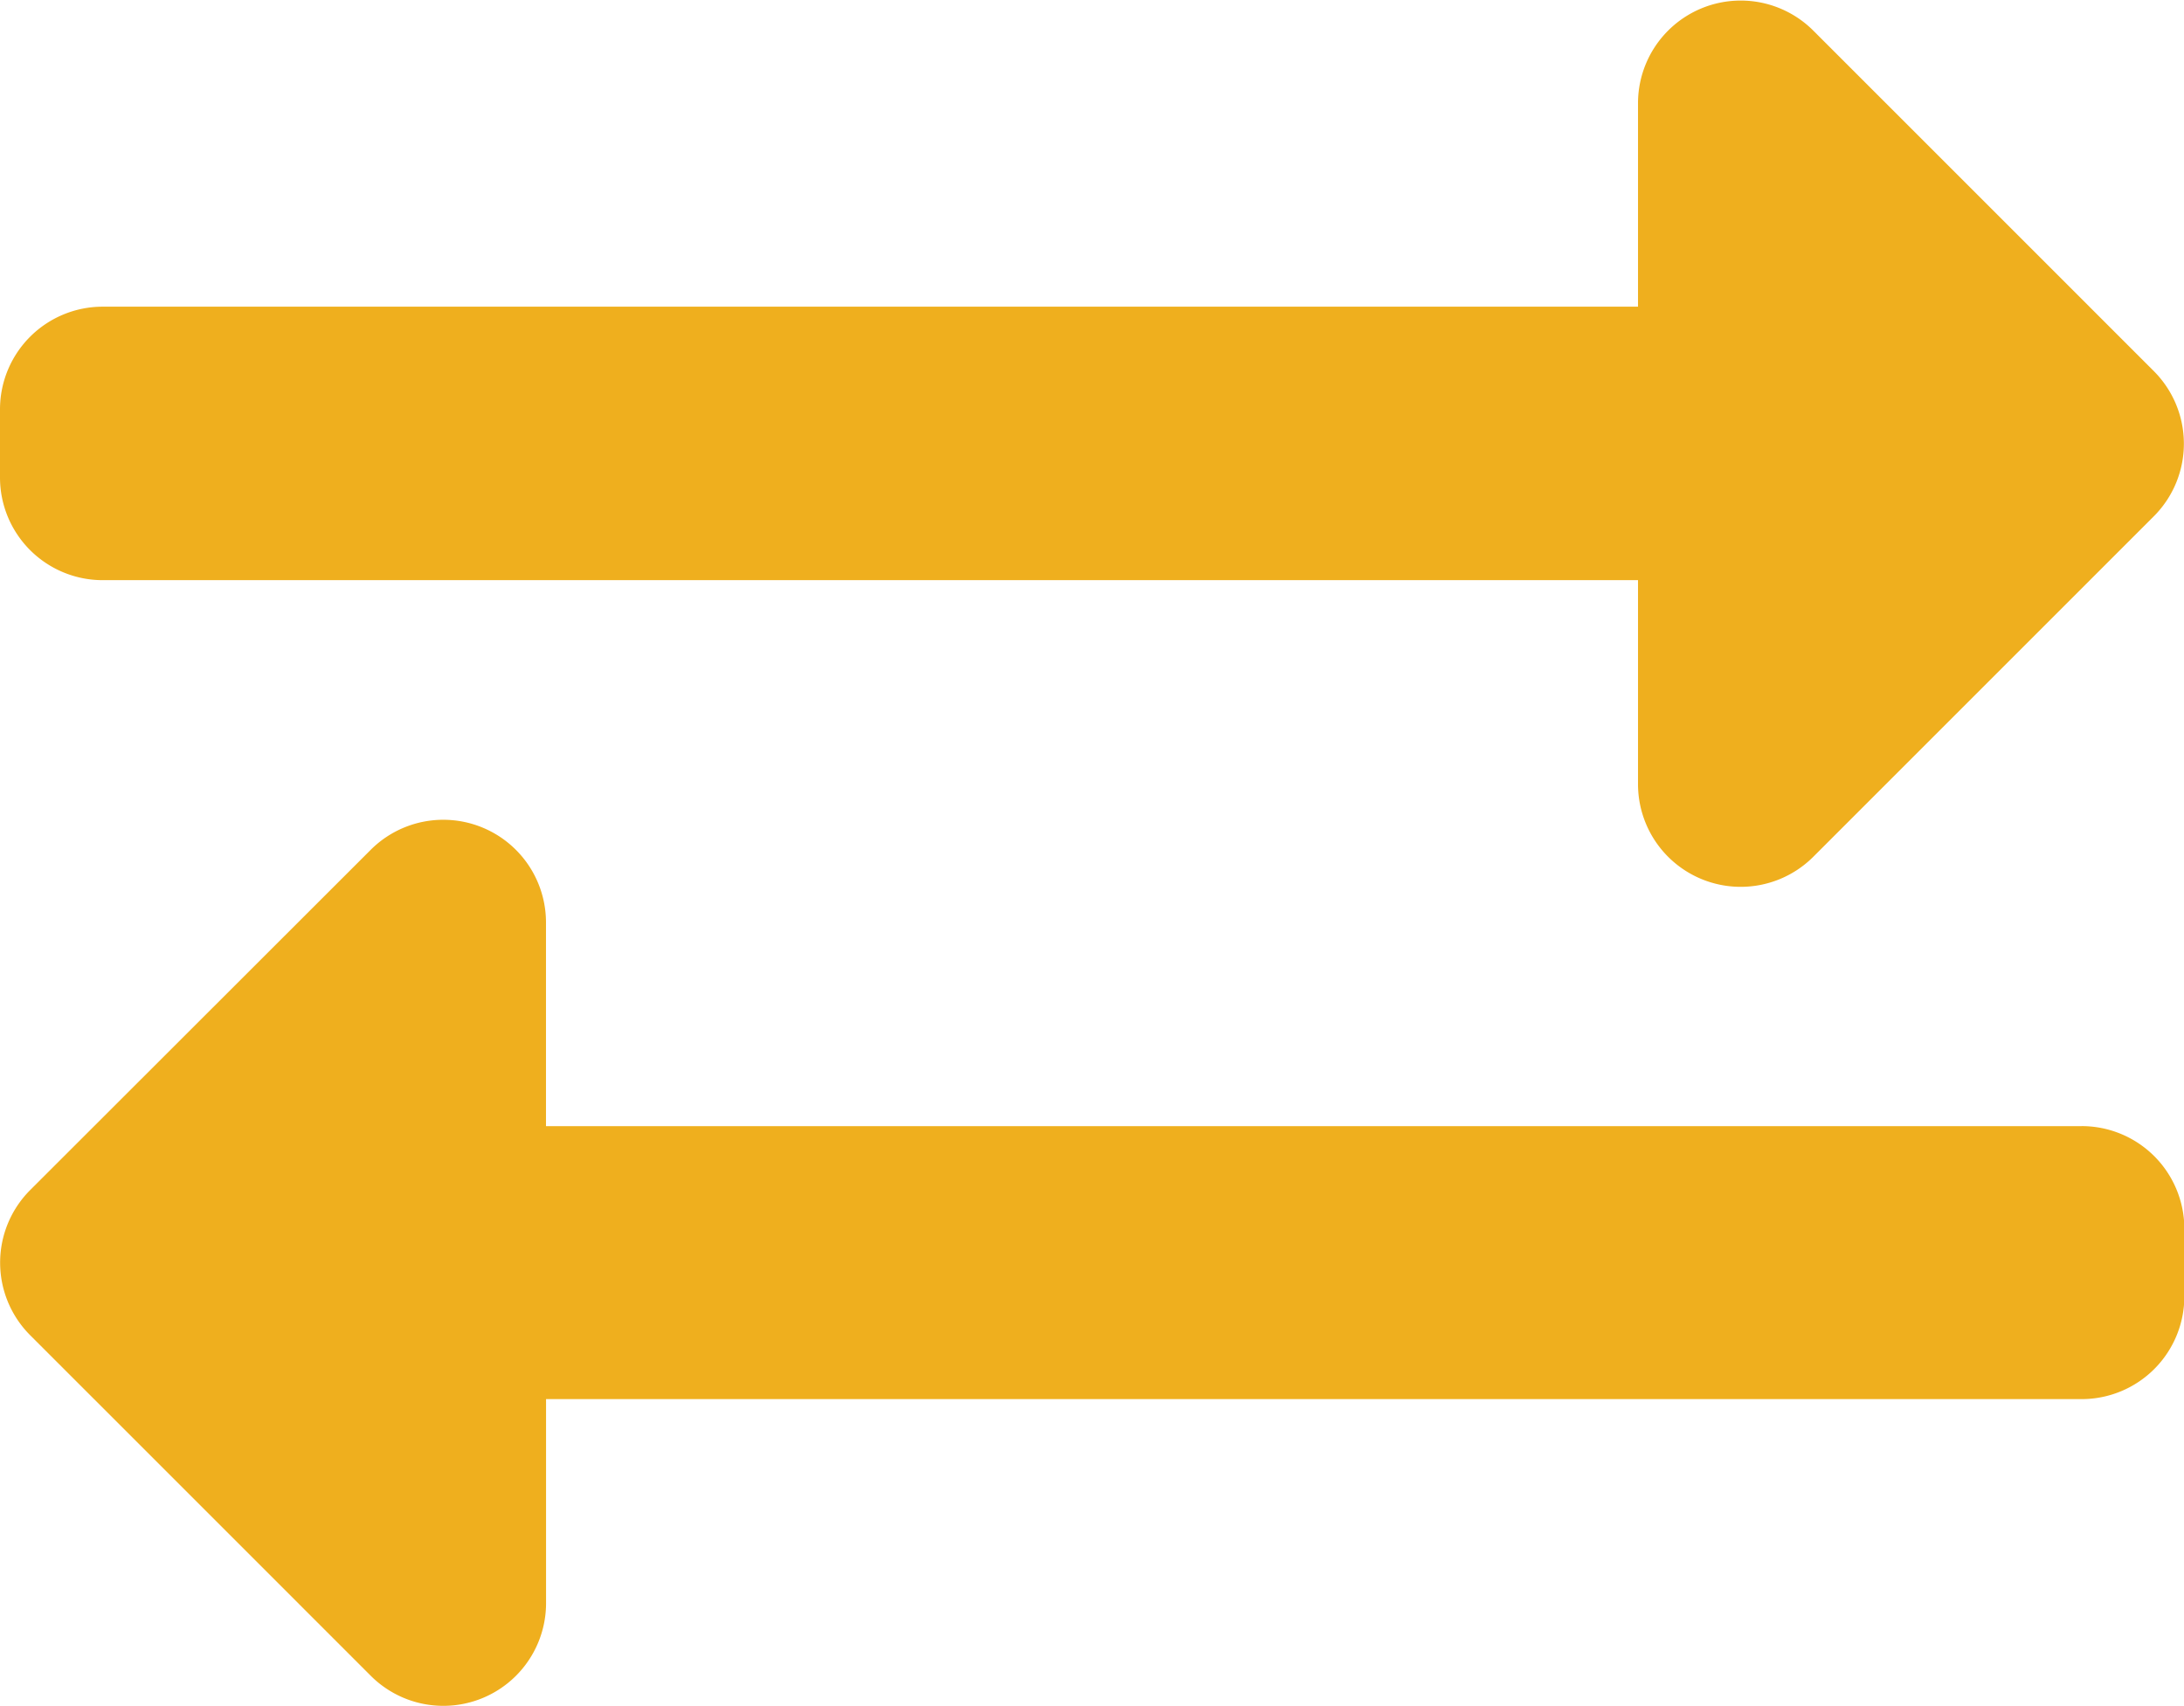 <svg xmlns="http://www.w3.org/2000/svg" width="31.901" height="24.925" viewBox="0 0 31.901 24.925">
  <path id="Icon_awesome-exchange-alt" data-name="Icon awesome-exchange-alt" d="M0,10.916v-1a1.5,1.5,0,0,1,1.5-1.5H23.926V5.433a1.5,1.5,0,0,1,2.553-1.057L31.463,9.36a1.5,1.5,0,0,1,0,2.115l-4.985,4.985A1.5,1.5,0,0,1,23.926,15.4V12.411H1.5A1.5,1.5,0,0,1,0,10.916Zm30.406,9.471H7.975V17.4a1.5,1.5,0,0,0-2.553-1.057L.438,21.323a1.5,1.5,0,0,0,0,2.115l4.985,4.985a1.5,1.5,0,0,0,2.553-1.057V24.374H30.406a1.5,1.5,0,0,0,1.5-1.5v-1A1.5,1.5,0,0,0,30.406,20.386Z" transform="translate(0 -3.936)" fill="#efaf1e"/>
</svg>
